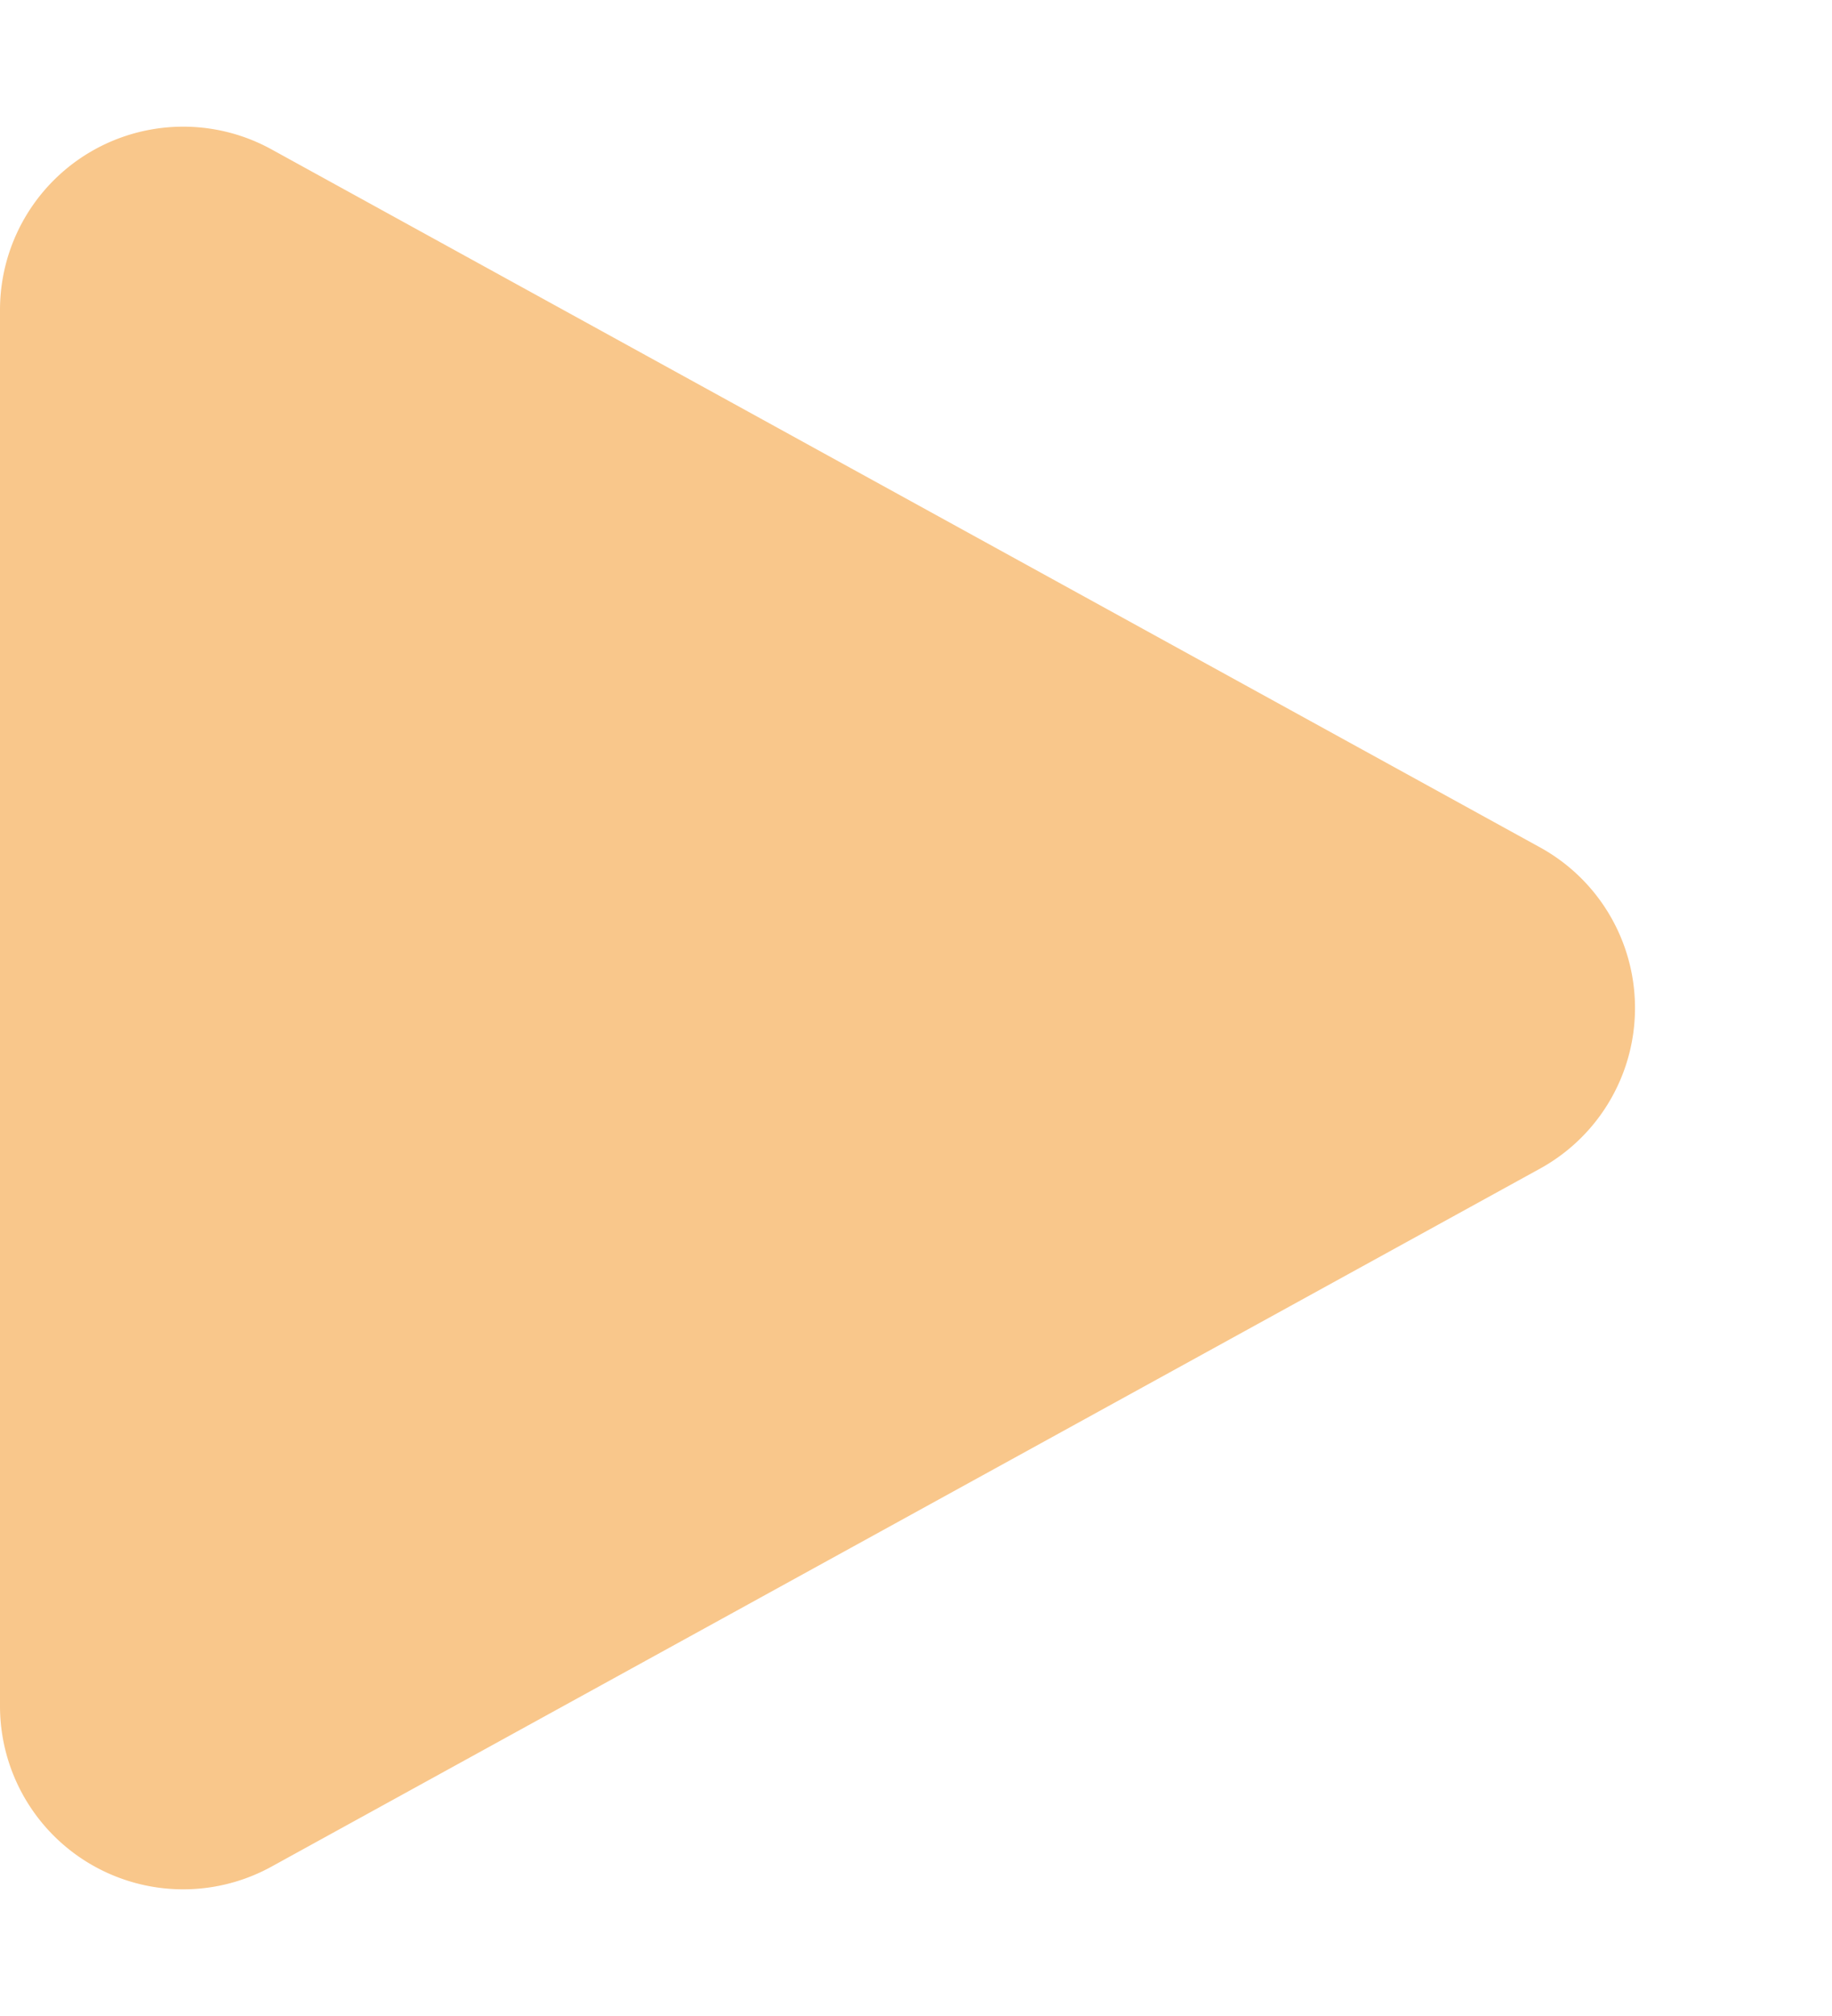<svg xmlns="http://www.w3.org/2000/svg" width="10" height="11" viewBox="0 0 10 11">
  <path id="Polygon_1" data-name="Polygon 1" d="M4.624,1.593a1,1,0,0,1,1.752,0l3.809,6.925A1,1,0,0,1,9.309,10H1.691A1,1,0,0,1,.815,8.518Z" transform="translate(10) rotate(90)" fill="#f9c78b"/>
</svg>
